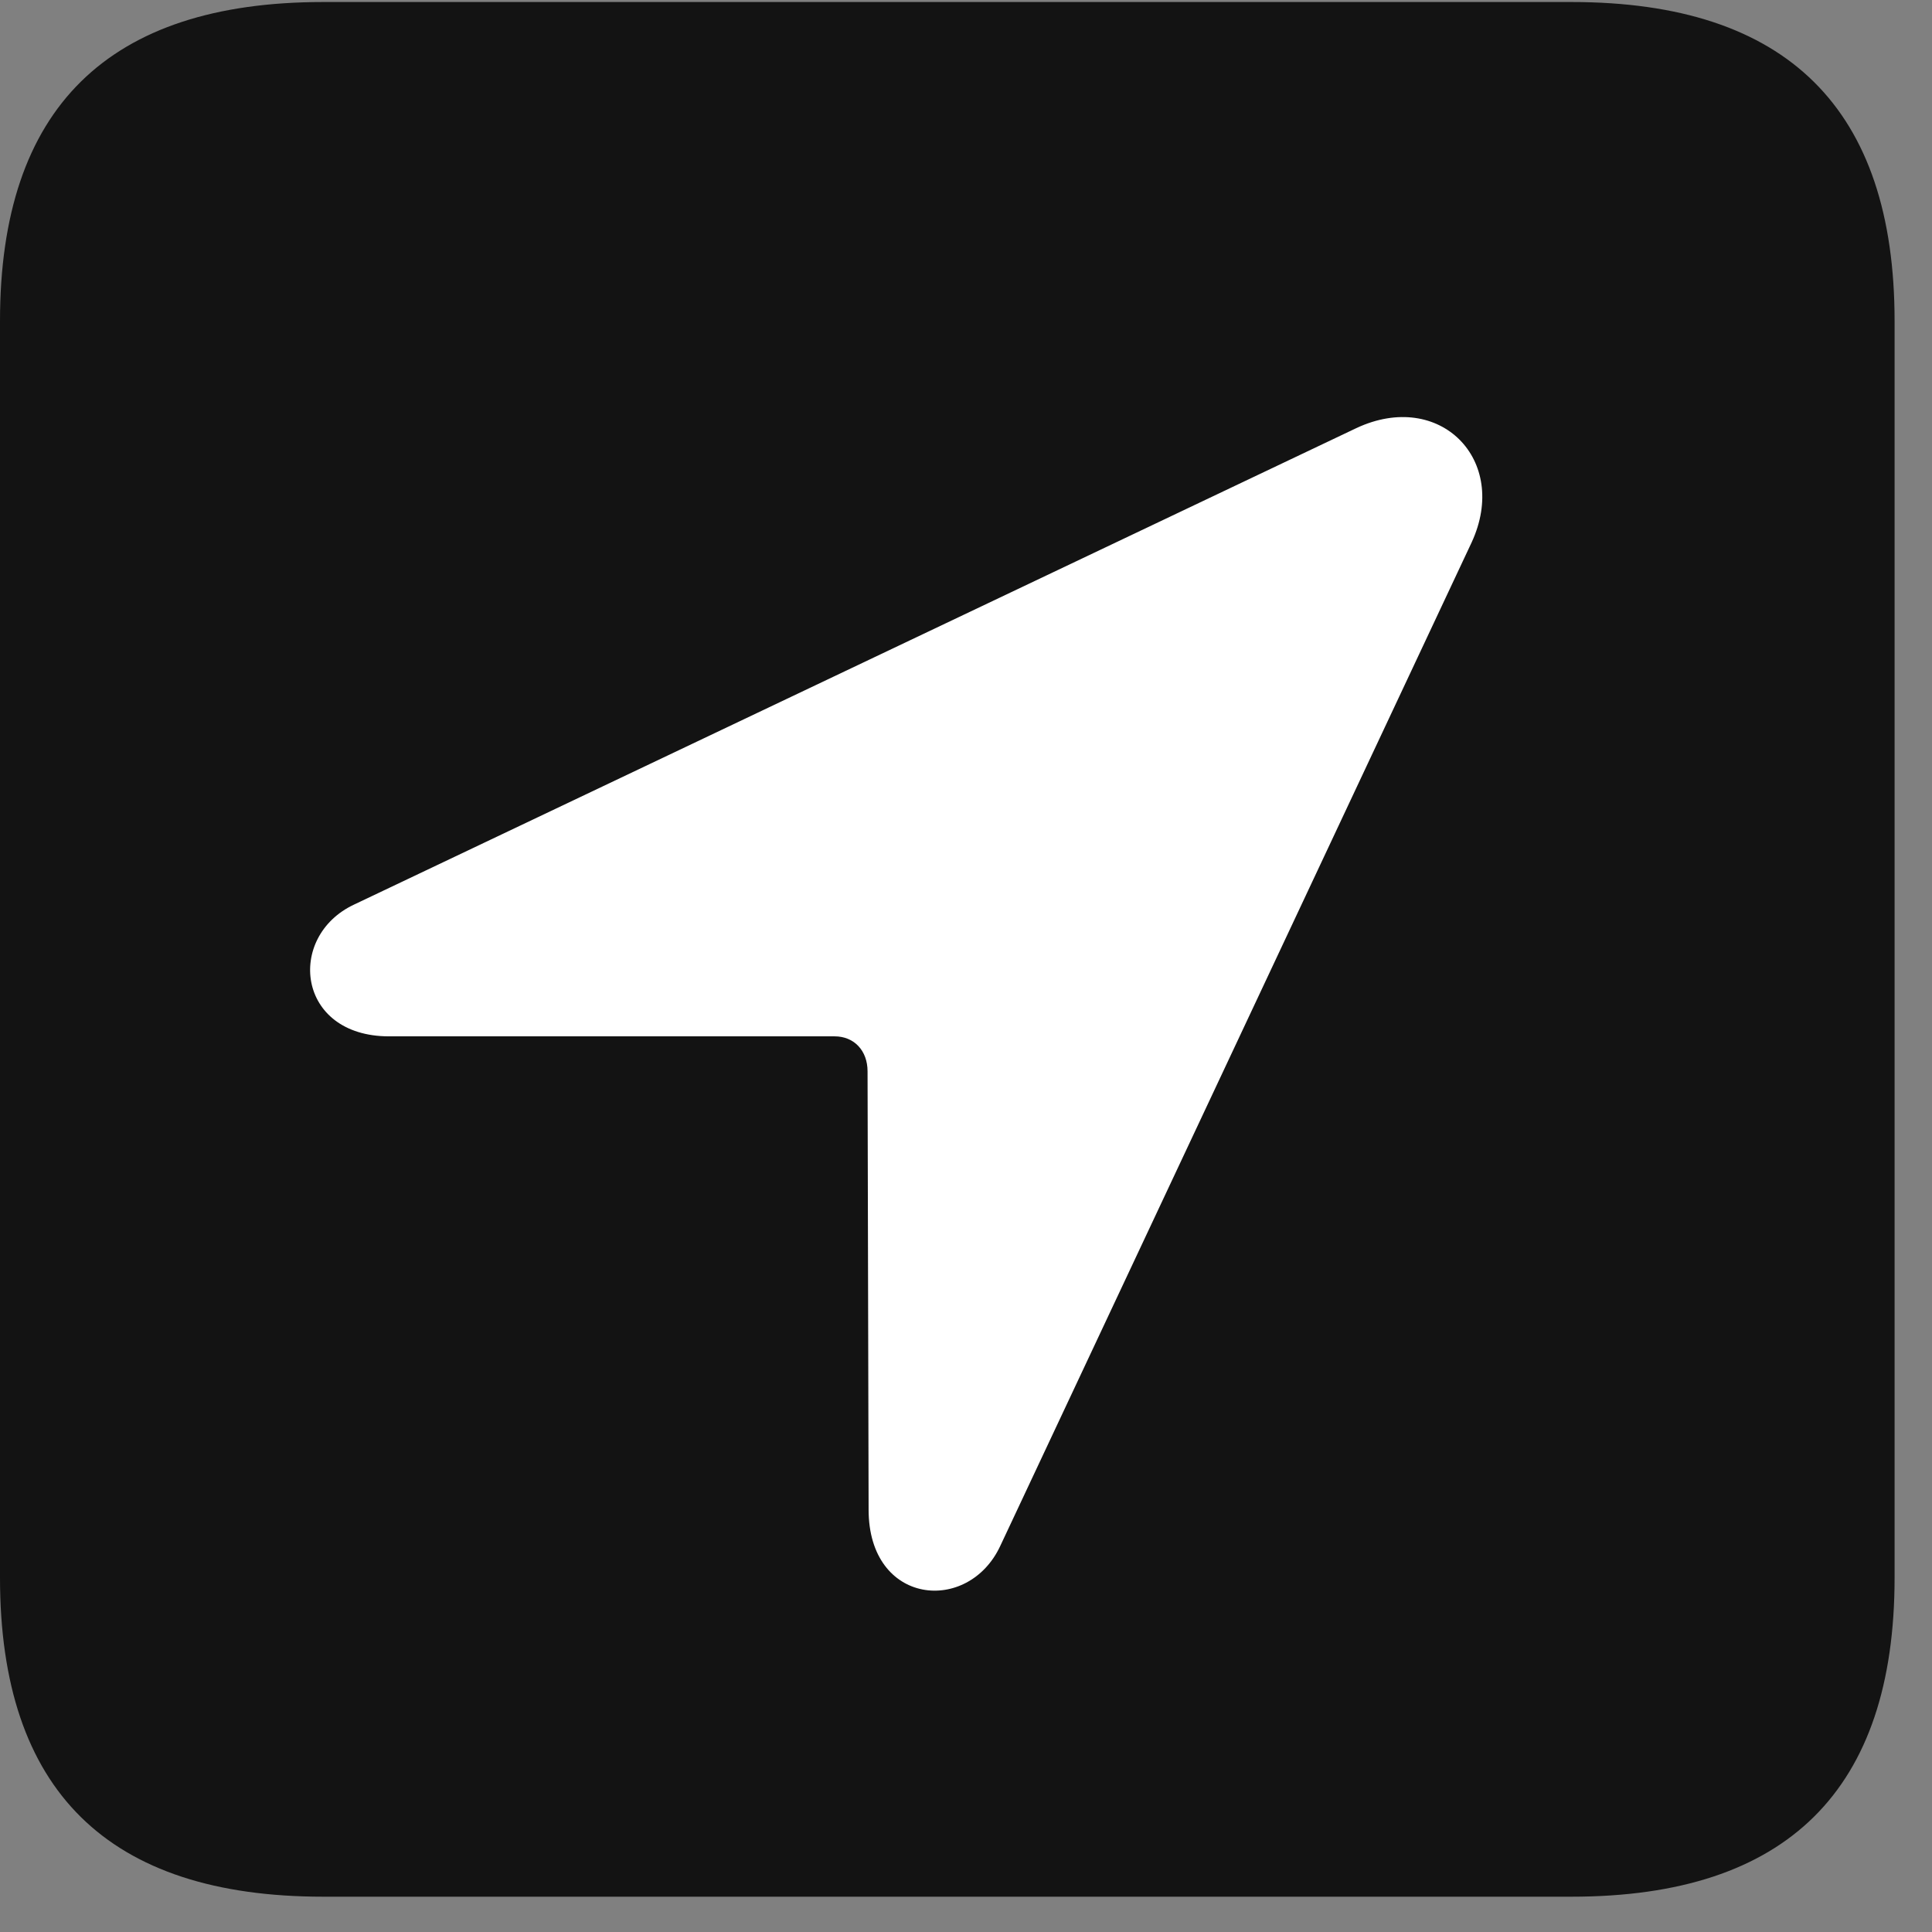 <svg width="22" height="22" viewBox="0 0 22 22" fill="none" xmlns="http://www.w3.org/2000/svg">
<rect x="0" y="0" width="22" height="22" fill="#808080" stroke="none"/>
<g id="location.square.fill" clip-path="url(#clip0_2124_13391)">
<g id="Group">
<path id="Vector" d="M3.68 21.598H17.895C20.355 21.598 21.574 20.379 21.574 17.965V3.656C21.574 1.242 20.355 0.023 17.895 0.023H3.68C1.23 0.023 0 1.23 0 3.656V17.965C0 20.391 1.23 21.598 3.68 21.598Z" fill="black" fill-opacity="0.85"/>
<path id="Vector_2" d="M4.43 11.801C3.375 11.801 3.258 10.664 4.031 10.301L15.445 4.875C16.395 4.43 17.191 5.238 16.758 6.176L11.391 17.602C11.027 18.387 9.891 18.281 9.891 17.191L9.879 12.199C9.879 11.965 9.727 11.801 9.504 11.801H4.43Z" fill="white"/>
</g>
</g>
<defs>
<clipPath id="clip0_2124_13391">
<rect width="21.574" height="21.598" fill="white"/>
</clipPath>
</defs>
</svg>
